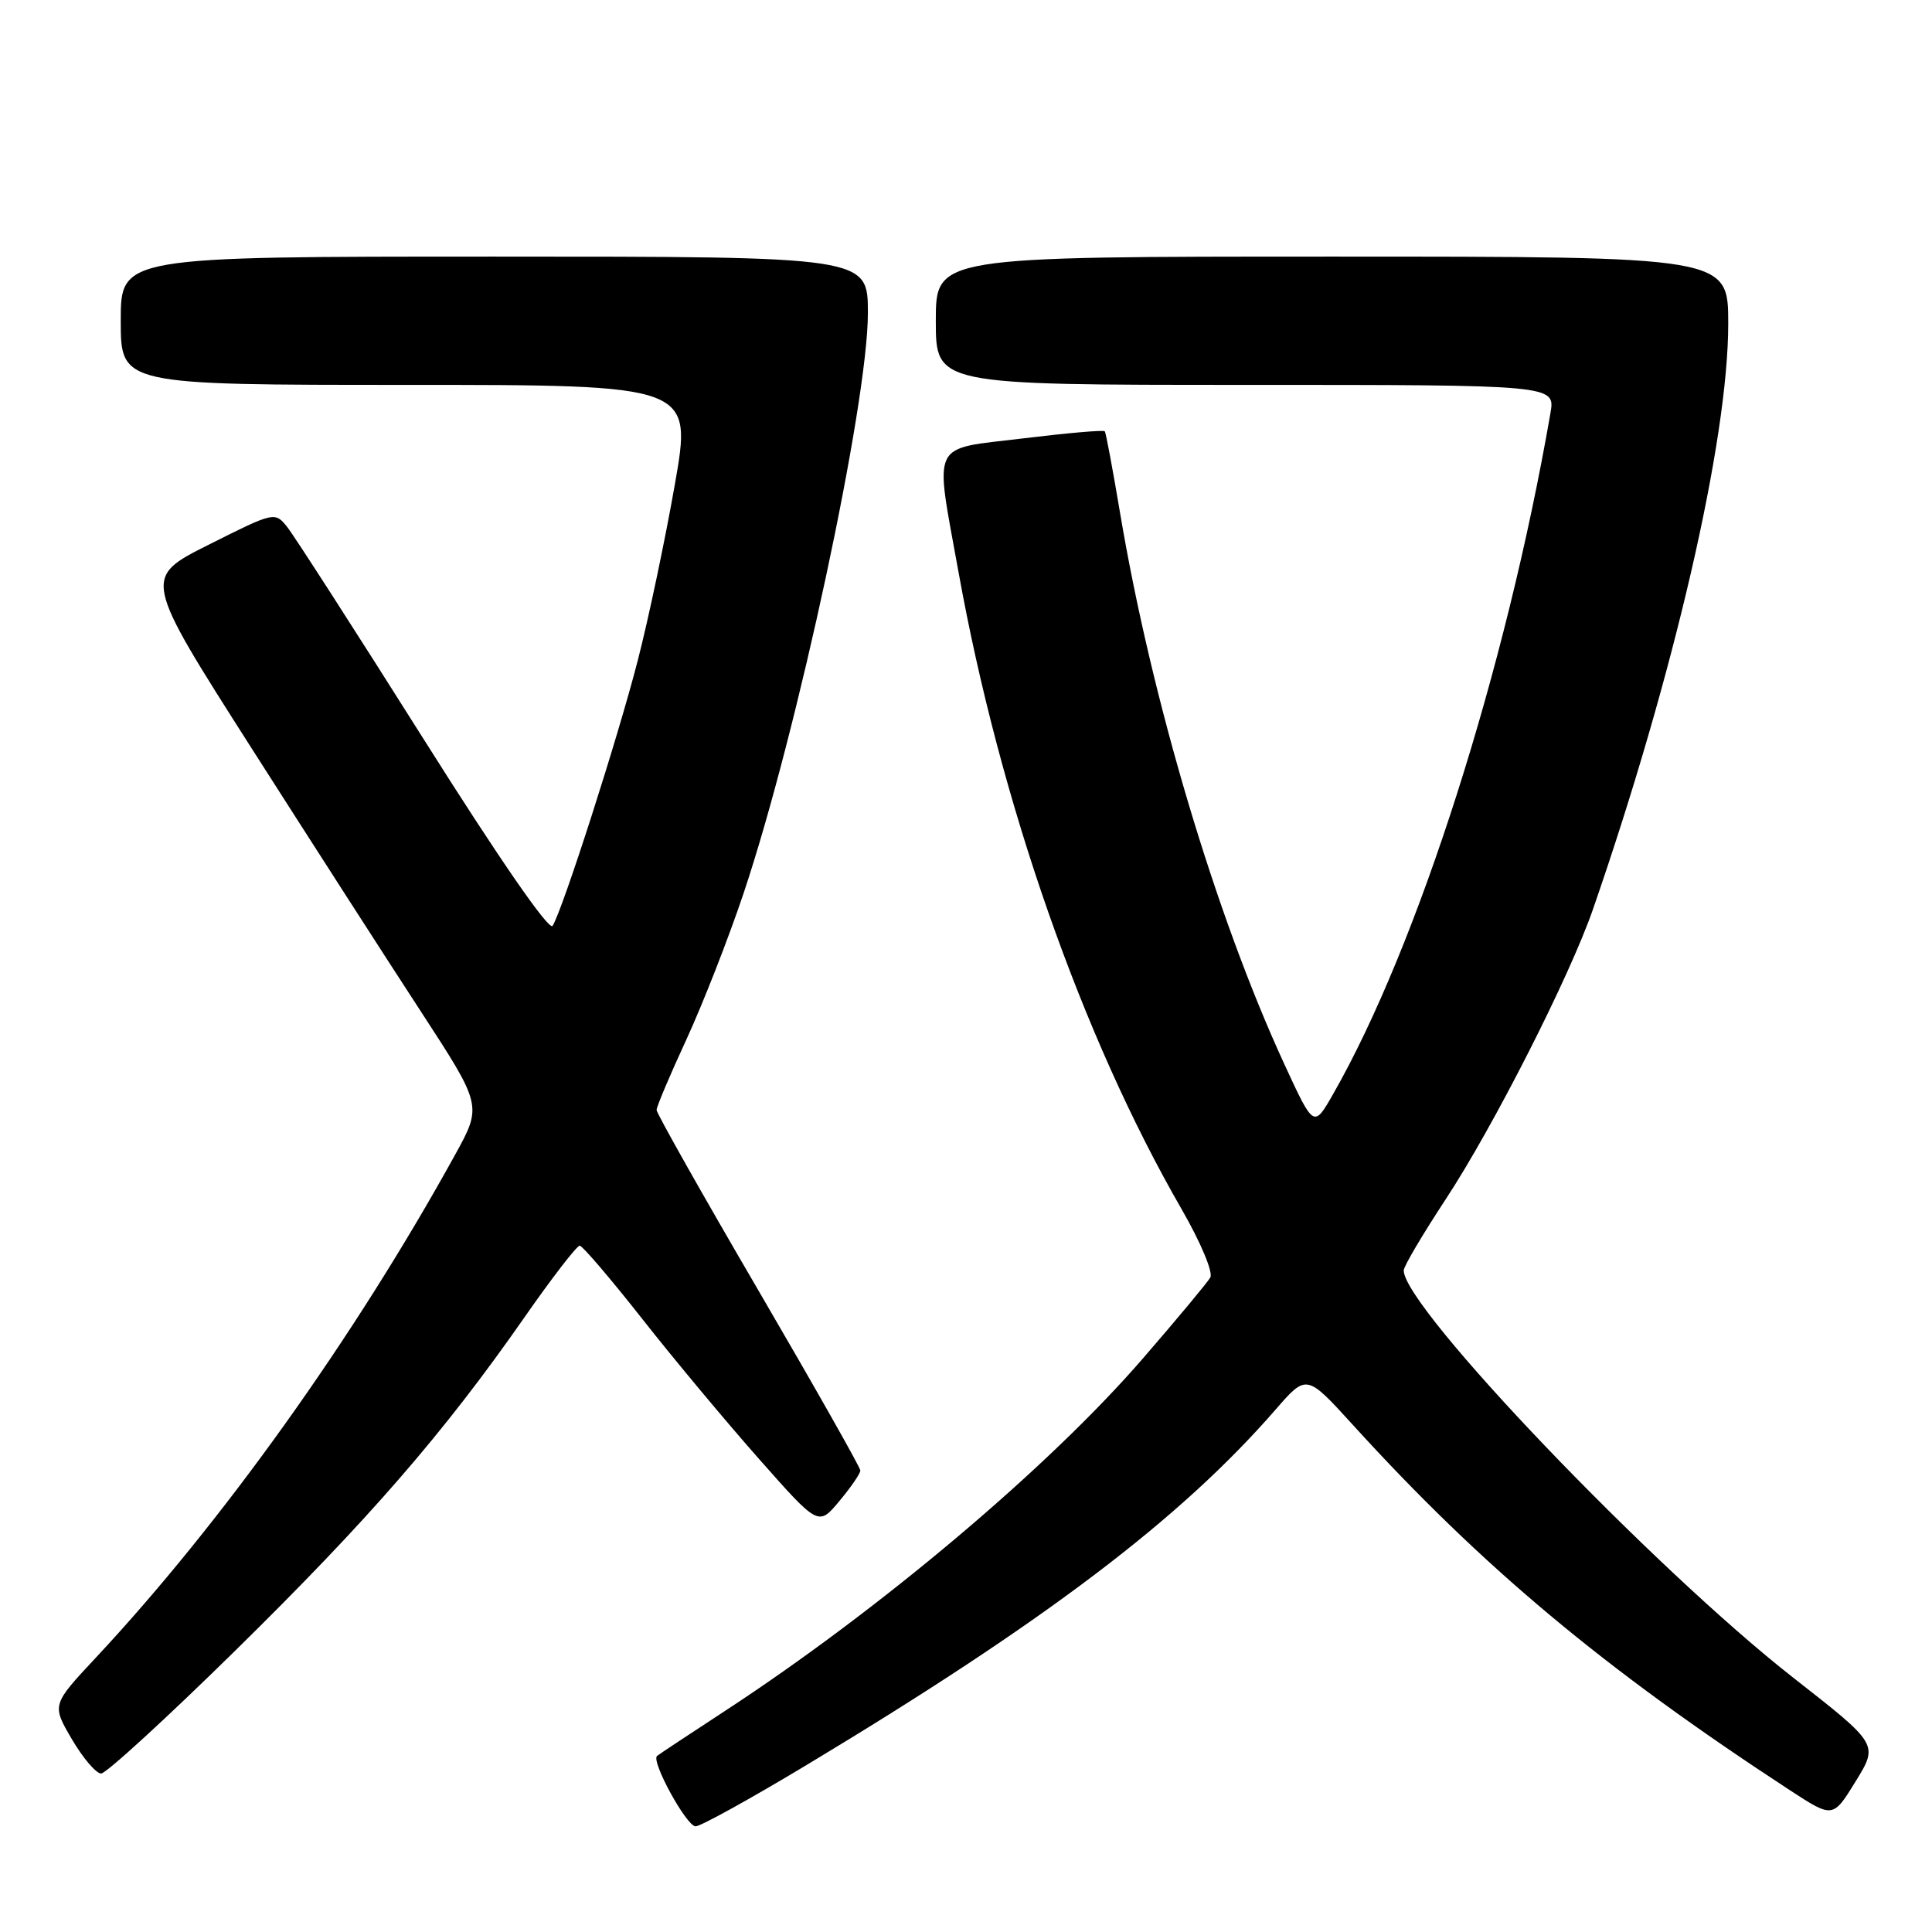 <?xml version="1.0" encoding="UTF-8" standalone="no"?>
<!DOCTYPE svg PUBLIC "-//W3C//DTD SVG 1.1//EN" "http://www.w3.org/Graphics/SVG/1.1/DTD/svg11.dtd" >
<svg xmlns="http://www.w3.org/2000/svg" xmlns:xlink="http://www.w3.org/1999/xlink" version="1.1" viewBox="0 0 256 256">
 <g >
 <path fill="currentColor"
d=" M 106.93 233.84 C 138.49 214.85 156.45 201.24 169.02 186.78 C 173.12 182.06 173.12 182.06 179.24 188.78 C 196.39 207.64 212.49 221.09 237.18 237.22 C 242.87 240.93 242.87 240.93 245.89 236.03 C 248.90 231.13 248.90 231.13 237.70 222.37 C 219.01 207.75 186.00 173.25 186.00 168.34 C 186.00 167.80 188.50 163.57 191.55 158.93 C 197.86 149.34 207.98 129.42 211.07 120.50 C 221.80 89.54 229.00 58.35 229.00 42.89 C 229.00 34.00 229.00 34.00 176.50 34.00 C 124.00 34.00 124.00 34.00 124.00 42.50 C 124.00 51.00 124.00 51.00 165.05 51.00 C 206.09 51.00 206.09 51.00 205.44 54.75 C 199.56 88.70 187.86 125.36 176.64 144.98 C 174.08 149.46 174.08 149.46 170.17 140.98 C 161.11 121.33 152.58 92.73 148.42 68.00 C 147.45 62.22 146.54 57.34 146.39 57.15 C 146.25 56.95 141.37 57.38 135.56 58.09 C 123.14 59.60 123.83 58.17 127.00 75.76 C 132.50 106.27 143.37 137.35 156.58 160.24 C 159.10 164.62 160.77 168.59 160.37 169.28 C 159.98 169.95 155.96 174.78 151.44 180.00 C 138.98 194.41 116.54 213.33 96.00 226.75 C 91.33 229.80 87.30 232.47 87.06 232.67 C 86.24 233.37 90.97 242.00 92.17 242.00 C 92.83 242.00 99.47 238.33 106.93 233.84 Z  M 31.14 218.75 C 48.88 201.32 58.76 189.94 69.44 174.63 C 73.13 169.33 76.45 165.03 76.82 165.06 C 77.20 165.09 80.94 169.47 85.14 174.81 C 89.33 180.14 96.30 188.49 100.61 193.36 C 108.45 202.23 108.45 202.23 111.22 198.90 C 112.75 197.07 114.00 195.25 114.00 194.85 C 114.00 194.45 107.92 183.72 100.50 171.00 C 93.07 158.28 87.00 147.51 87.00 147.08 C 87.00 146.64 88.78 142.43 90.96 137.72 C 93.13 133.01 96.55 124.28 98.54 118.33 C 105.66 97.06 115.00 53.47 115.00 41.48 C 115.00 34.00 115.00 34.00 65.50 34.00 C 16.00 34.00 16.00 34.00 16.00 42.50 C 16.00 51.00 16.00 51.00 53.87 51.00 C 91.74 51.00 91.74 51.00 89.41 64.25 C 88.13 71.54 85.93 82.00 84.51 87.50 C 81.86 97.82 74.54 120.60 73.22 122.68 C 72.76 123.40 66.09 113.73 56.06 97.82 C 47.03 83.50 38.91 70.88 38.02 69.78 C 36.42 67.80 36.30 67.83 27.67 72.17 C 18.93 76.55 18.93 76.55 33.26 99.03 C 41.15 111.39 51.26 127.12 55.75 134.00 C 63.89 146.50 63.89 146.50 60.31 153.00 C 47.00 177.14 29.43 201.74 12.68 219.67 C 6.86 225.90 6.86 225.90 9.52 230.45 C 10.99 232.95 12.73 235.00 13.40 235.00 C 14.06 235.00 22.04 227.69 31.14 218.75 Z "/>
</g>
</svg>